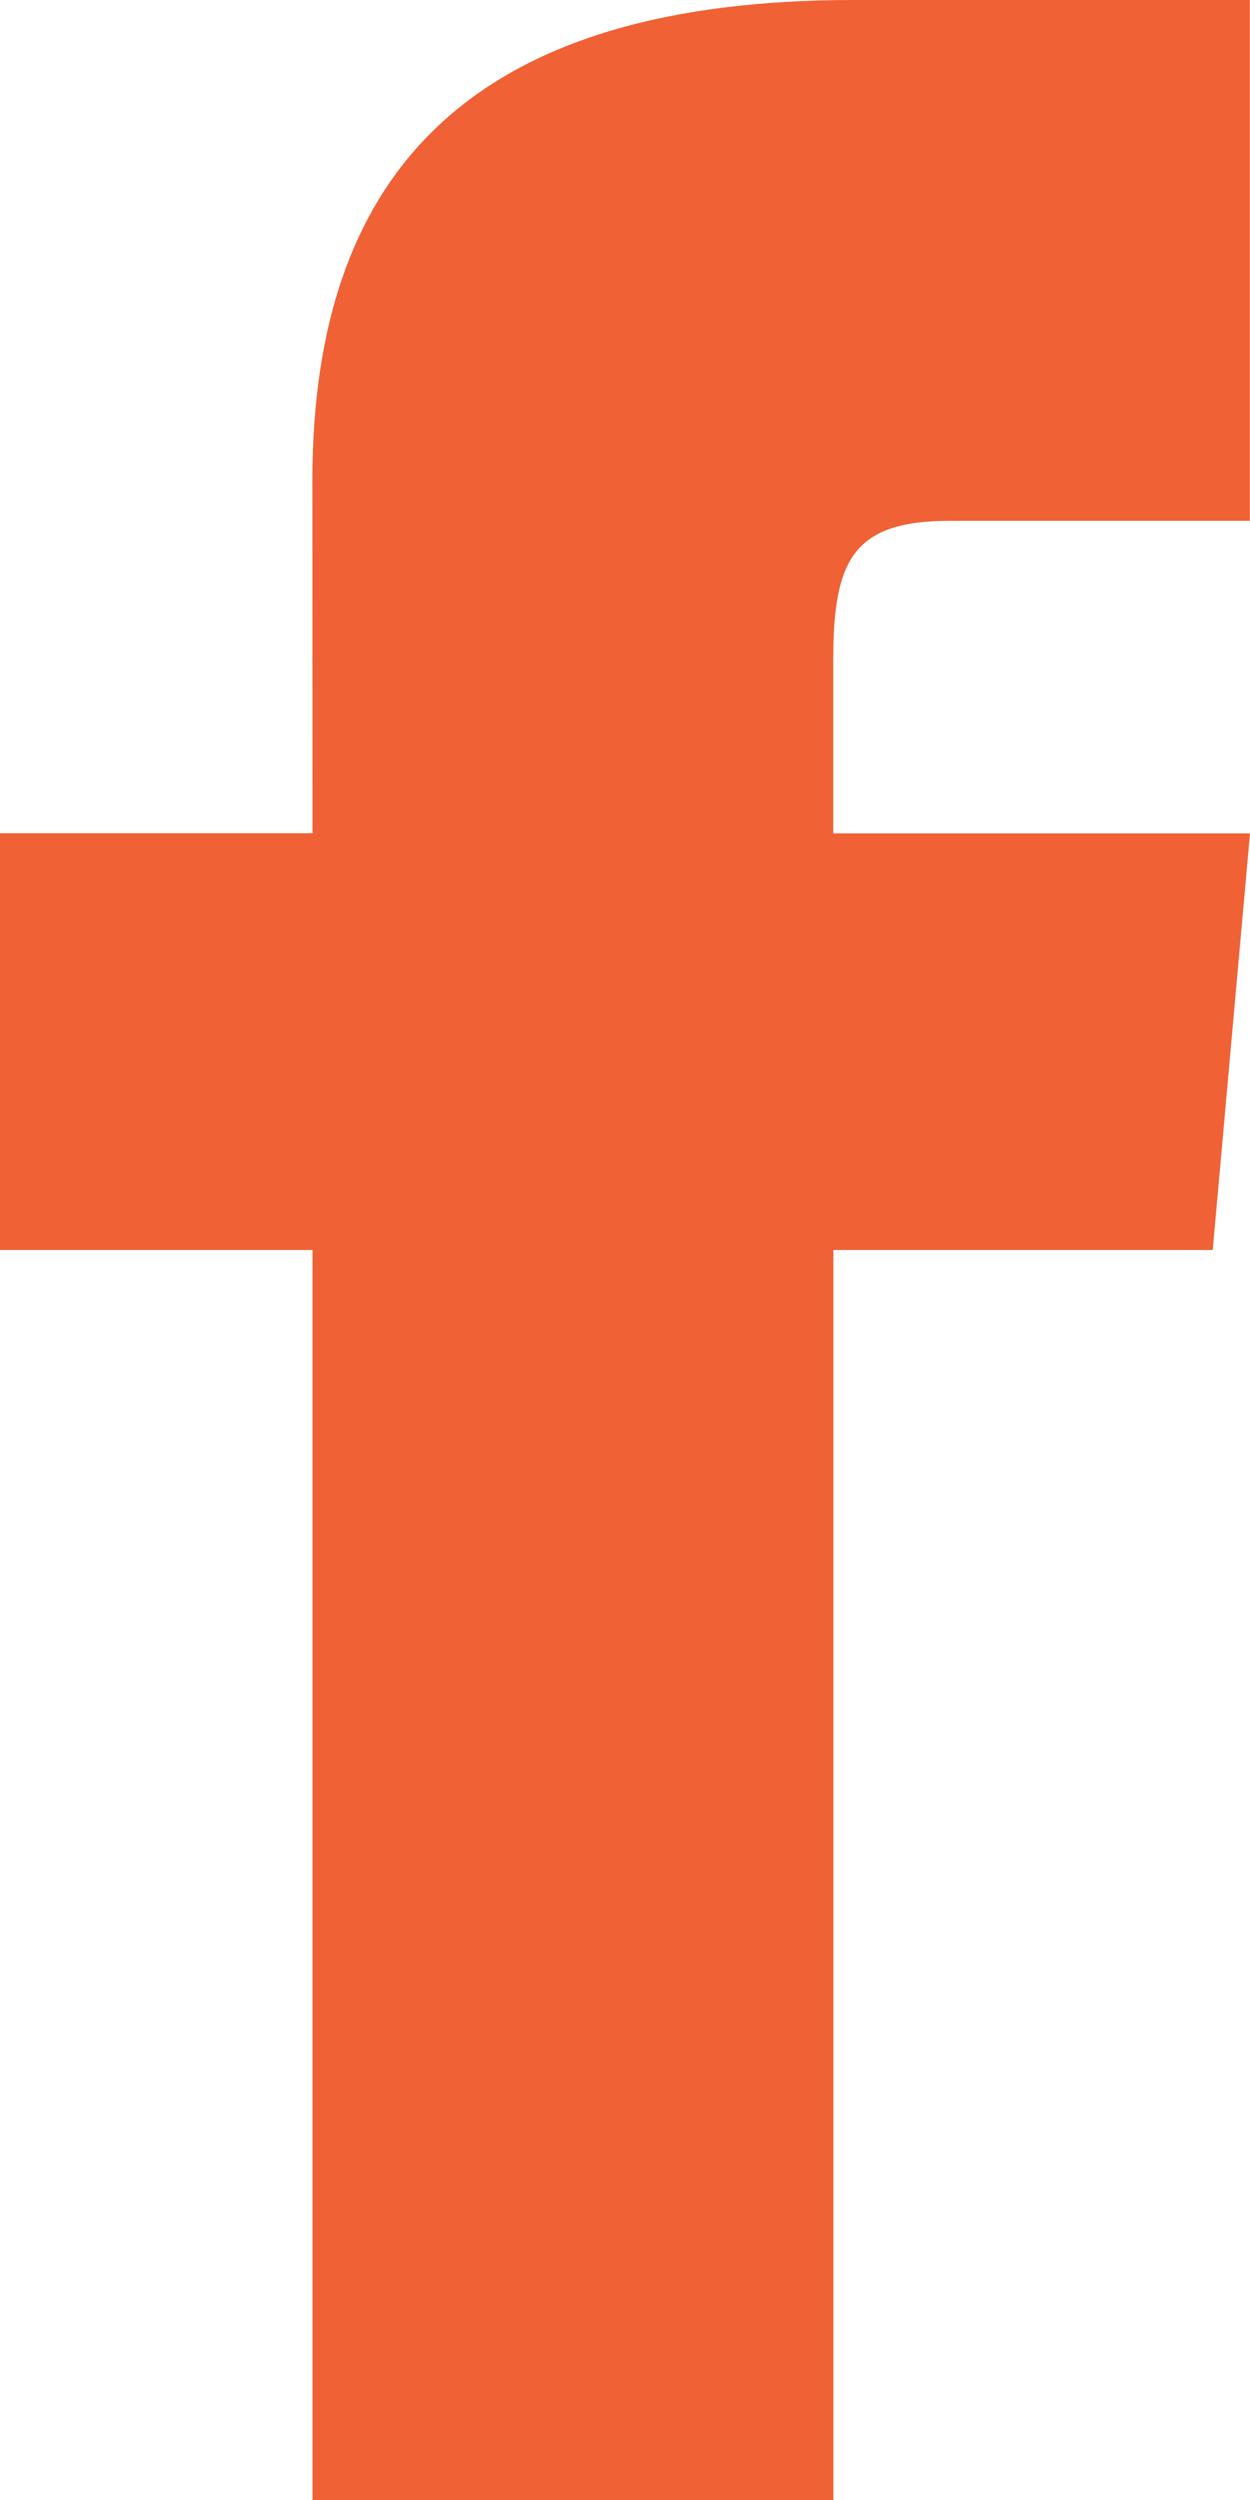 <svg xmlns="http://www.w3.org/2000/svg" width="8.683" height="17.365" viewBox="0 0 8.683 17.365"><defs><style>.a{fill:#f06135;}</style></defs><path class="a" d="M8.171,5.788H6V8.683H8.171v8.683h3.618V8.683h2.635l.259-2.894H11.788V4.582c0-.691.139-.964.807-.964h2.087V0H11.927c-2.6,0-3.757,1.145-3.757,3.339Z" transform="translate(-6)"/></svg>